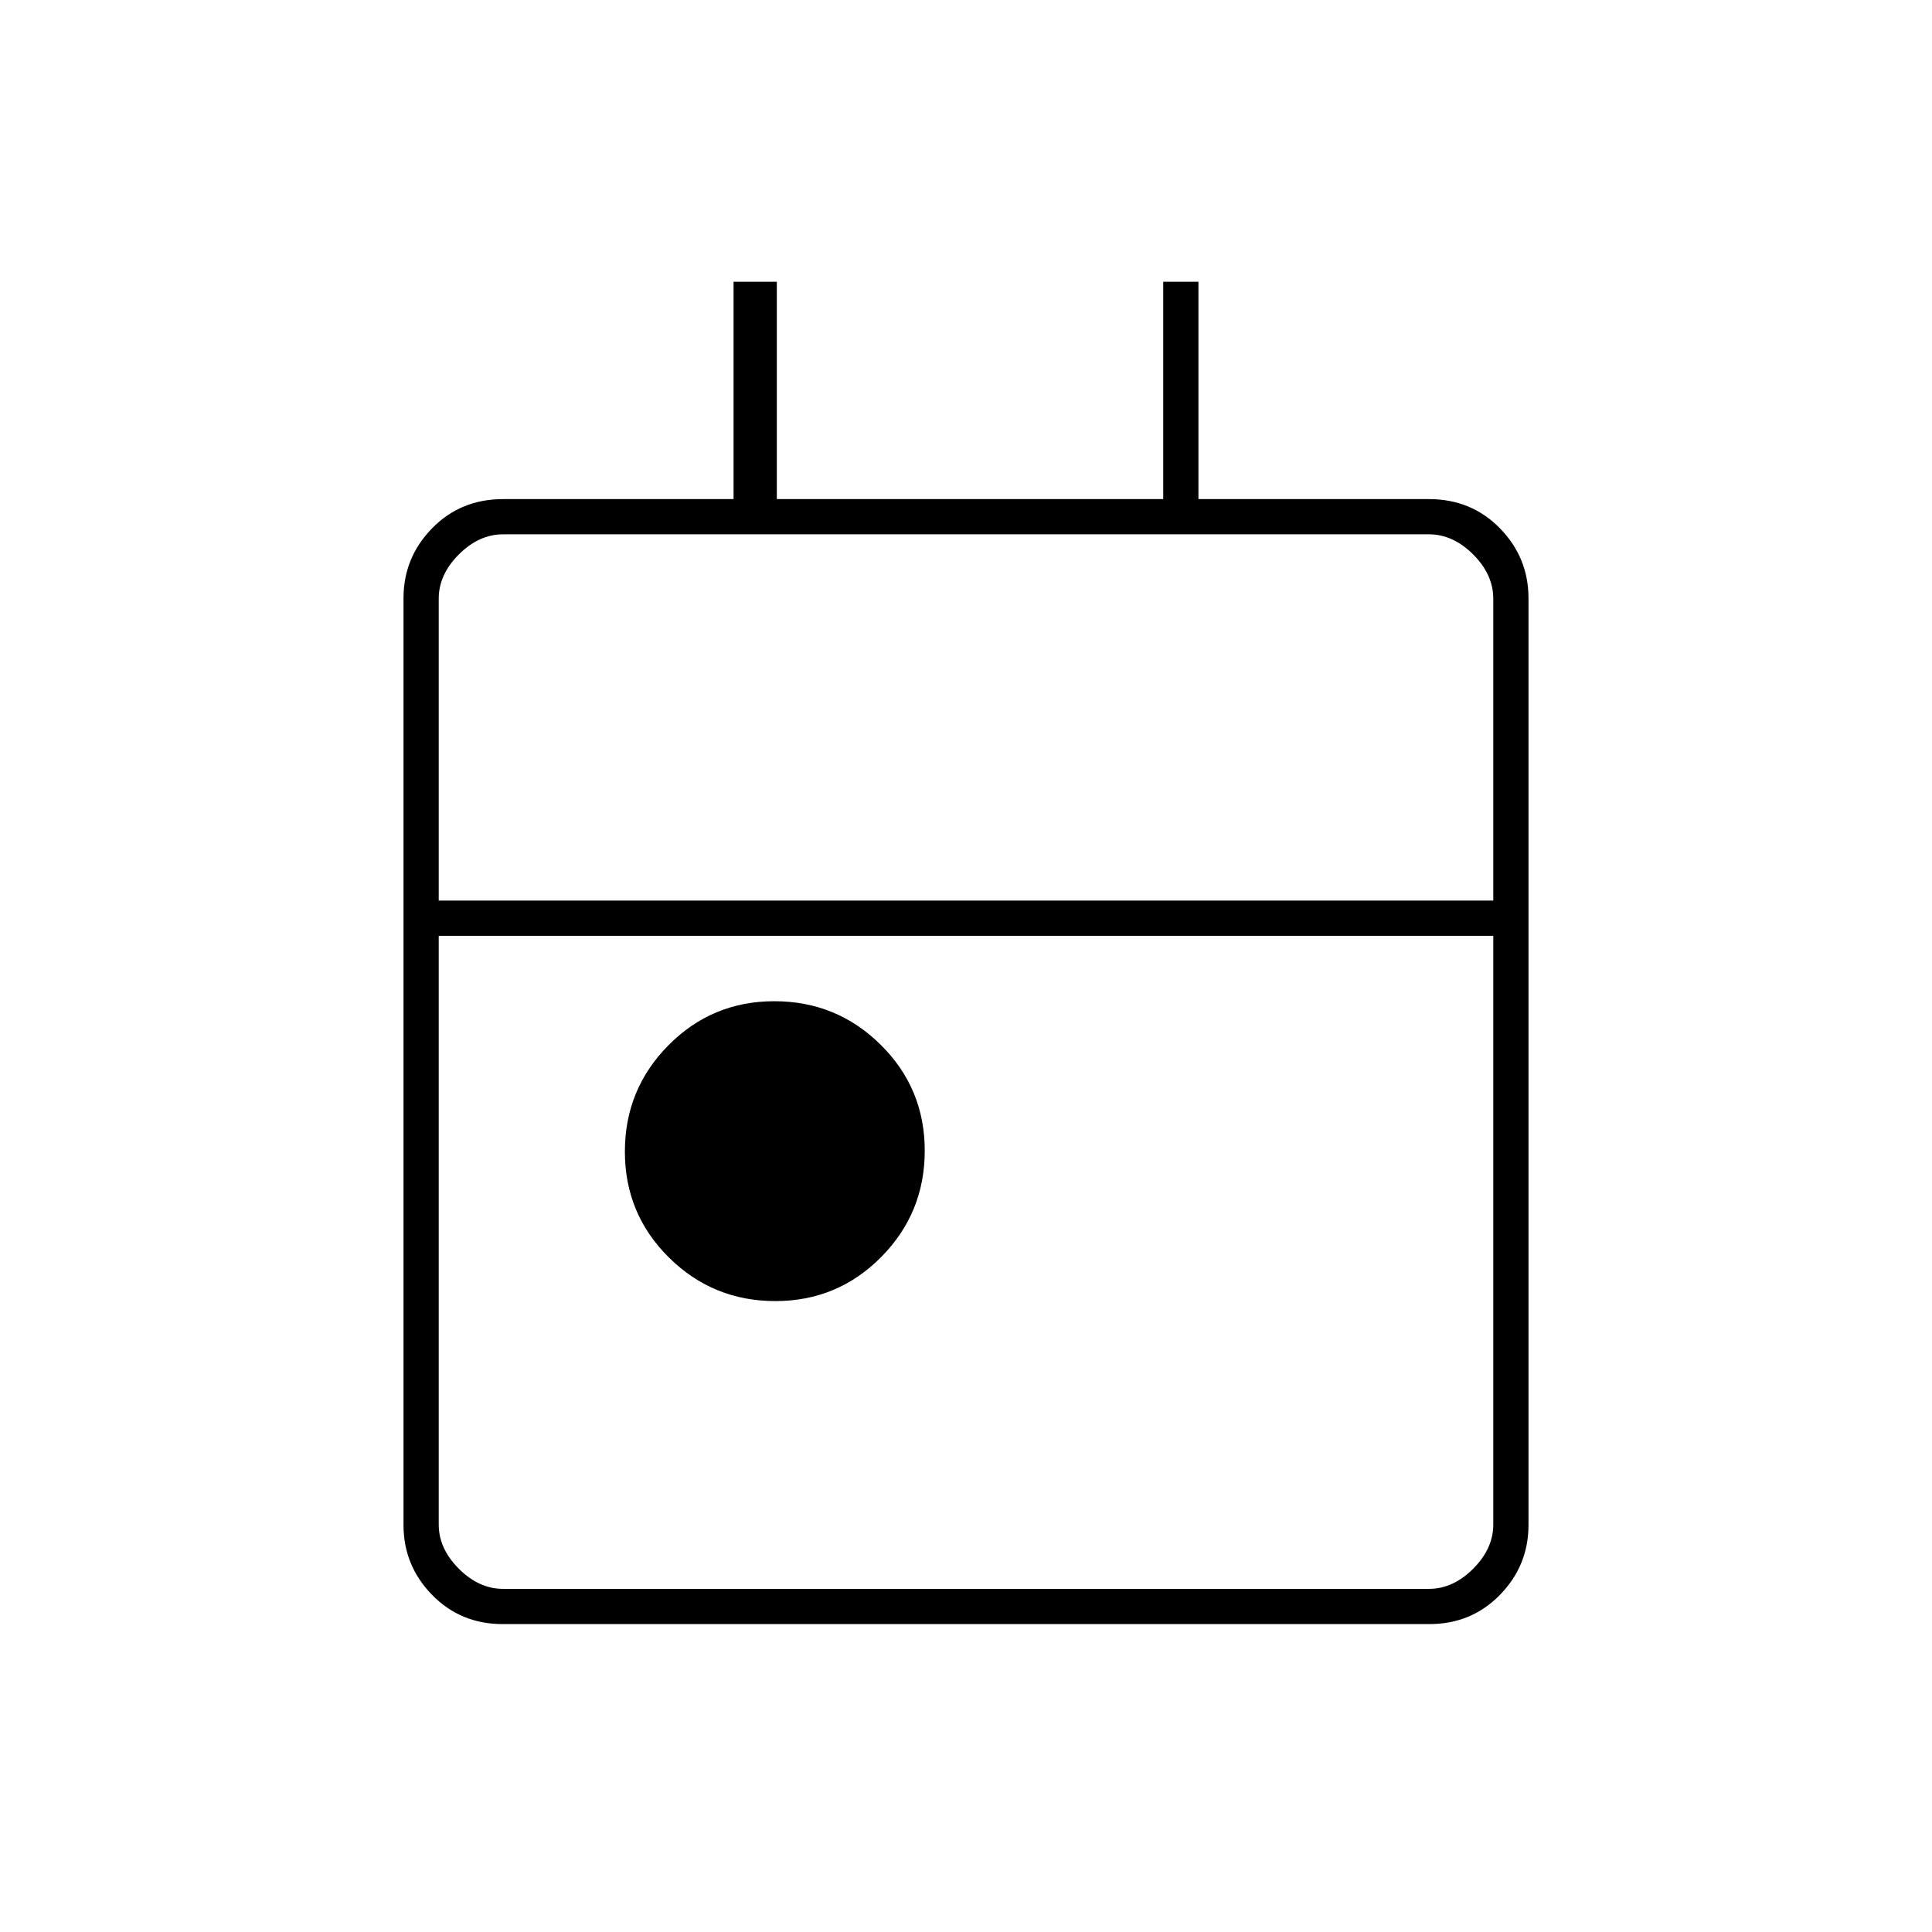<svg xmlns="http://www.w3.org/2000/svg" height="20" viewBox="0 -960 960 960" width="20"><path d="M385.23-313.5q-30.97 0-52.85-21.65-21.88-21.66-21.88-52.62 0-30.97 21.65-52.85 21.66-21.88 52.62-21.88 30.97 0 52.85 21.65 21.88 21.66 21.88 52.62 0 30.97-21.65 52.85-21.66 21.88-52.62 21.88ZM249.76-153q-20.9 0-35.08-14.53t-14.18-34.73v-460.48q0-20.2 14.18-34.73Q228.86-712 250-712h114.5v-108H386v108h192v-108h17.5v108H710q21.14 0 35.32 14.53t14.18 34.73v460.48q0 20.2-14.18 34.73Q731.14-153 710.24-153H249.76Zm.24-17.5h460q12 0 22-10t10-22V-495H218v292.5q0 12 10 22t22 10Zm-32-342h524v-150q0-12-10-22t-22-10H250q-12 0-22 10t-10 22v150Zm0 0v-182 182Z"/></svg>